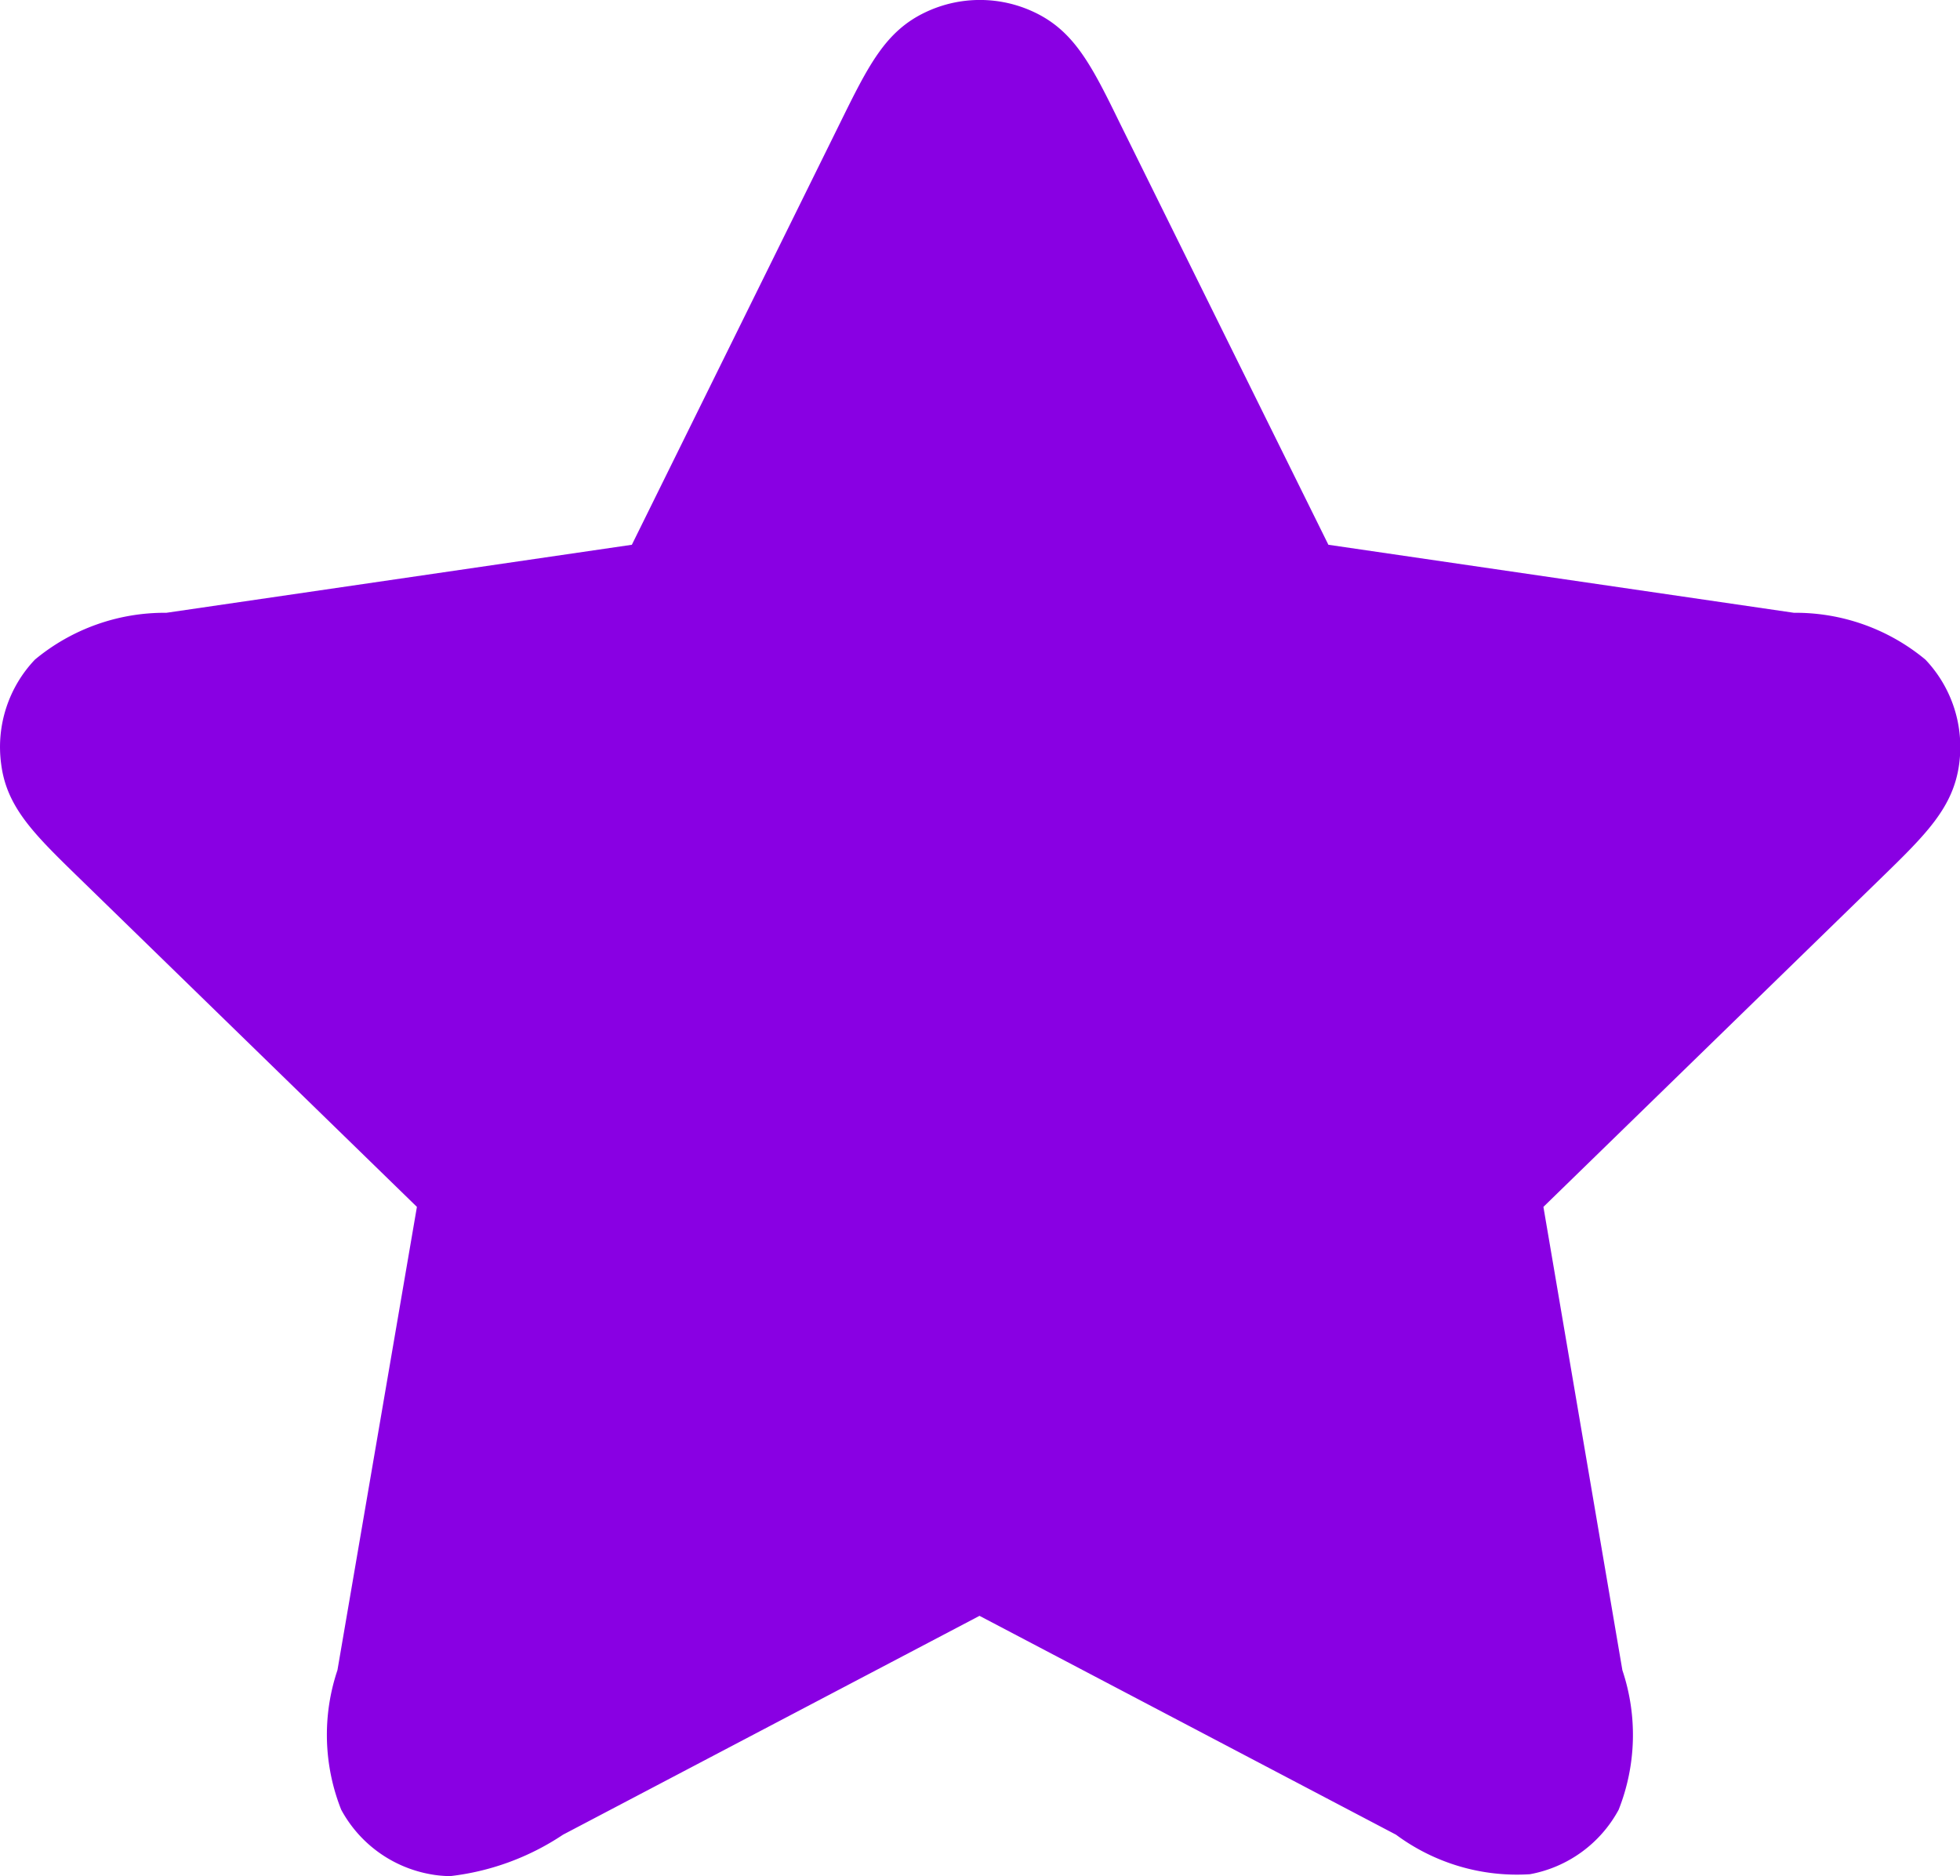 <svg xmlns="http://www.w3.org/2000/svg" width="24" height="22.975" viewBox="0 0 24 22.975">
  <path id="Path_90830" data-name="Path 90830" d="M177.649,22.973a1.374,1.374,0,0,1-.251-.024,1.553,1.553,0,0,1-1.086-.789,2.487,2.487,0,0,1-.046-1.709l.973-5.673-4.124-4.016c-.559-.544-.9-.873-.967-1.409a1.553,1.553,0,0,1,.414-1.277,2.485,2.485,0,0,1,1.609-.573l5.7-.833,2.549-5.164c.345-.7.553-1.122,1.042-1.355a1.553,1.553,0,0,1,1.342,0c.488.233.7.655,1.042,1.355L188.4,6.67l5.7.833a2.487,2.487,0,0,1,1.61.573,1.554,1.554,0,0,1,.414,1.277c-.071.536-.408.865-.967,1.409l-4.124,4.016L192,20.452a2.49,2.49,0,0,1-.046,1.709,1.554,1.554,0,0,1-1.086.789,2.486,2.486,0,0,1-1.64-.484l-5.1-2.68-5.1,2.68a3.13,3.13,0,0,1-1.388.508" transform="translate(-172.134 0.001)" fill="#8900e3"/>
</svg>
